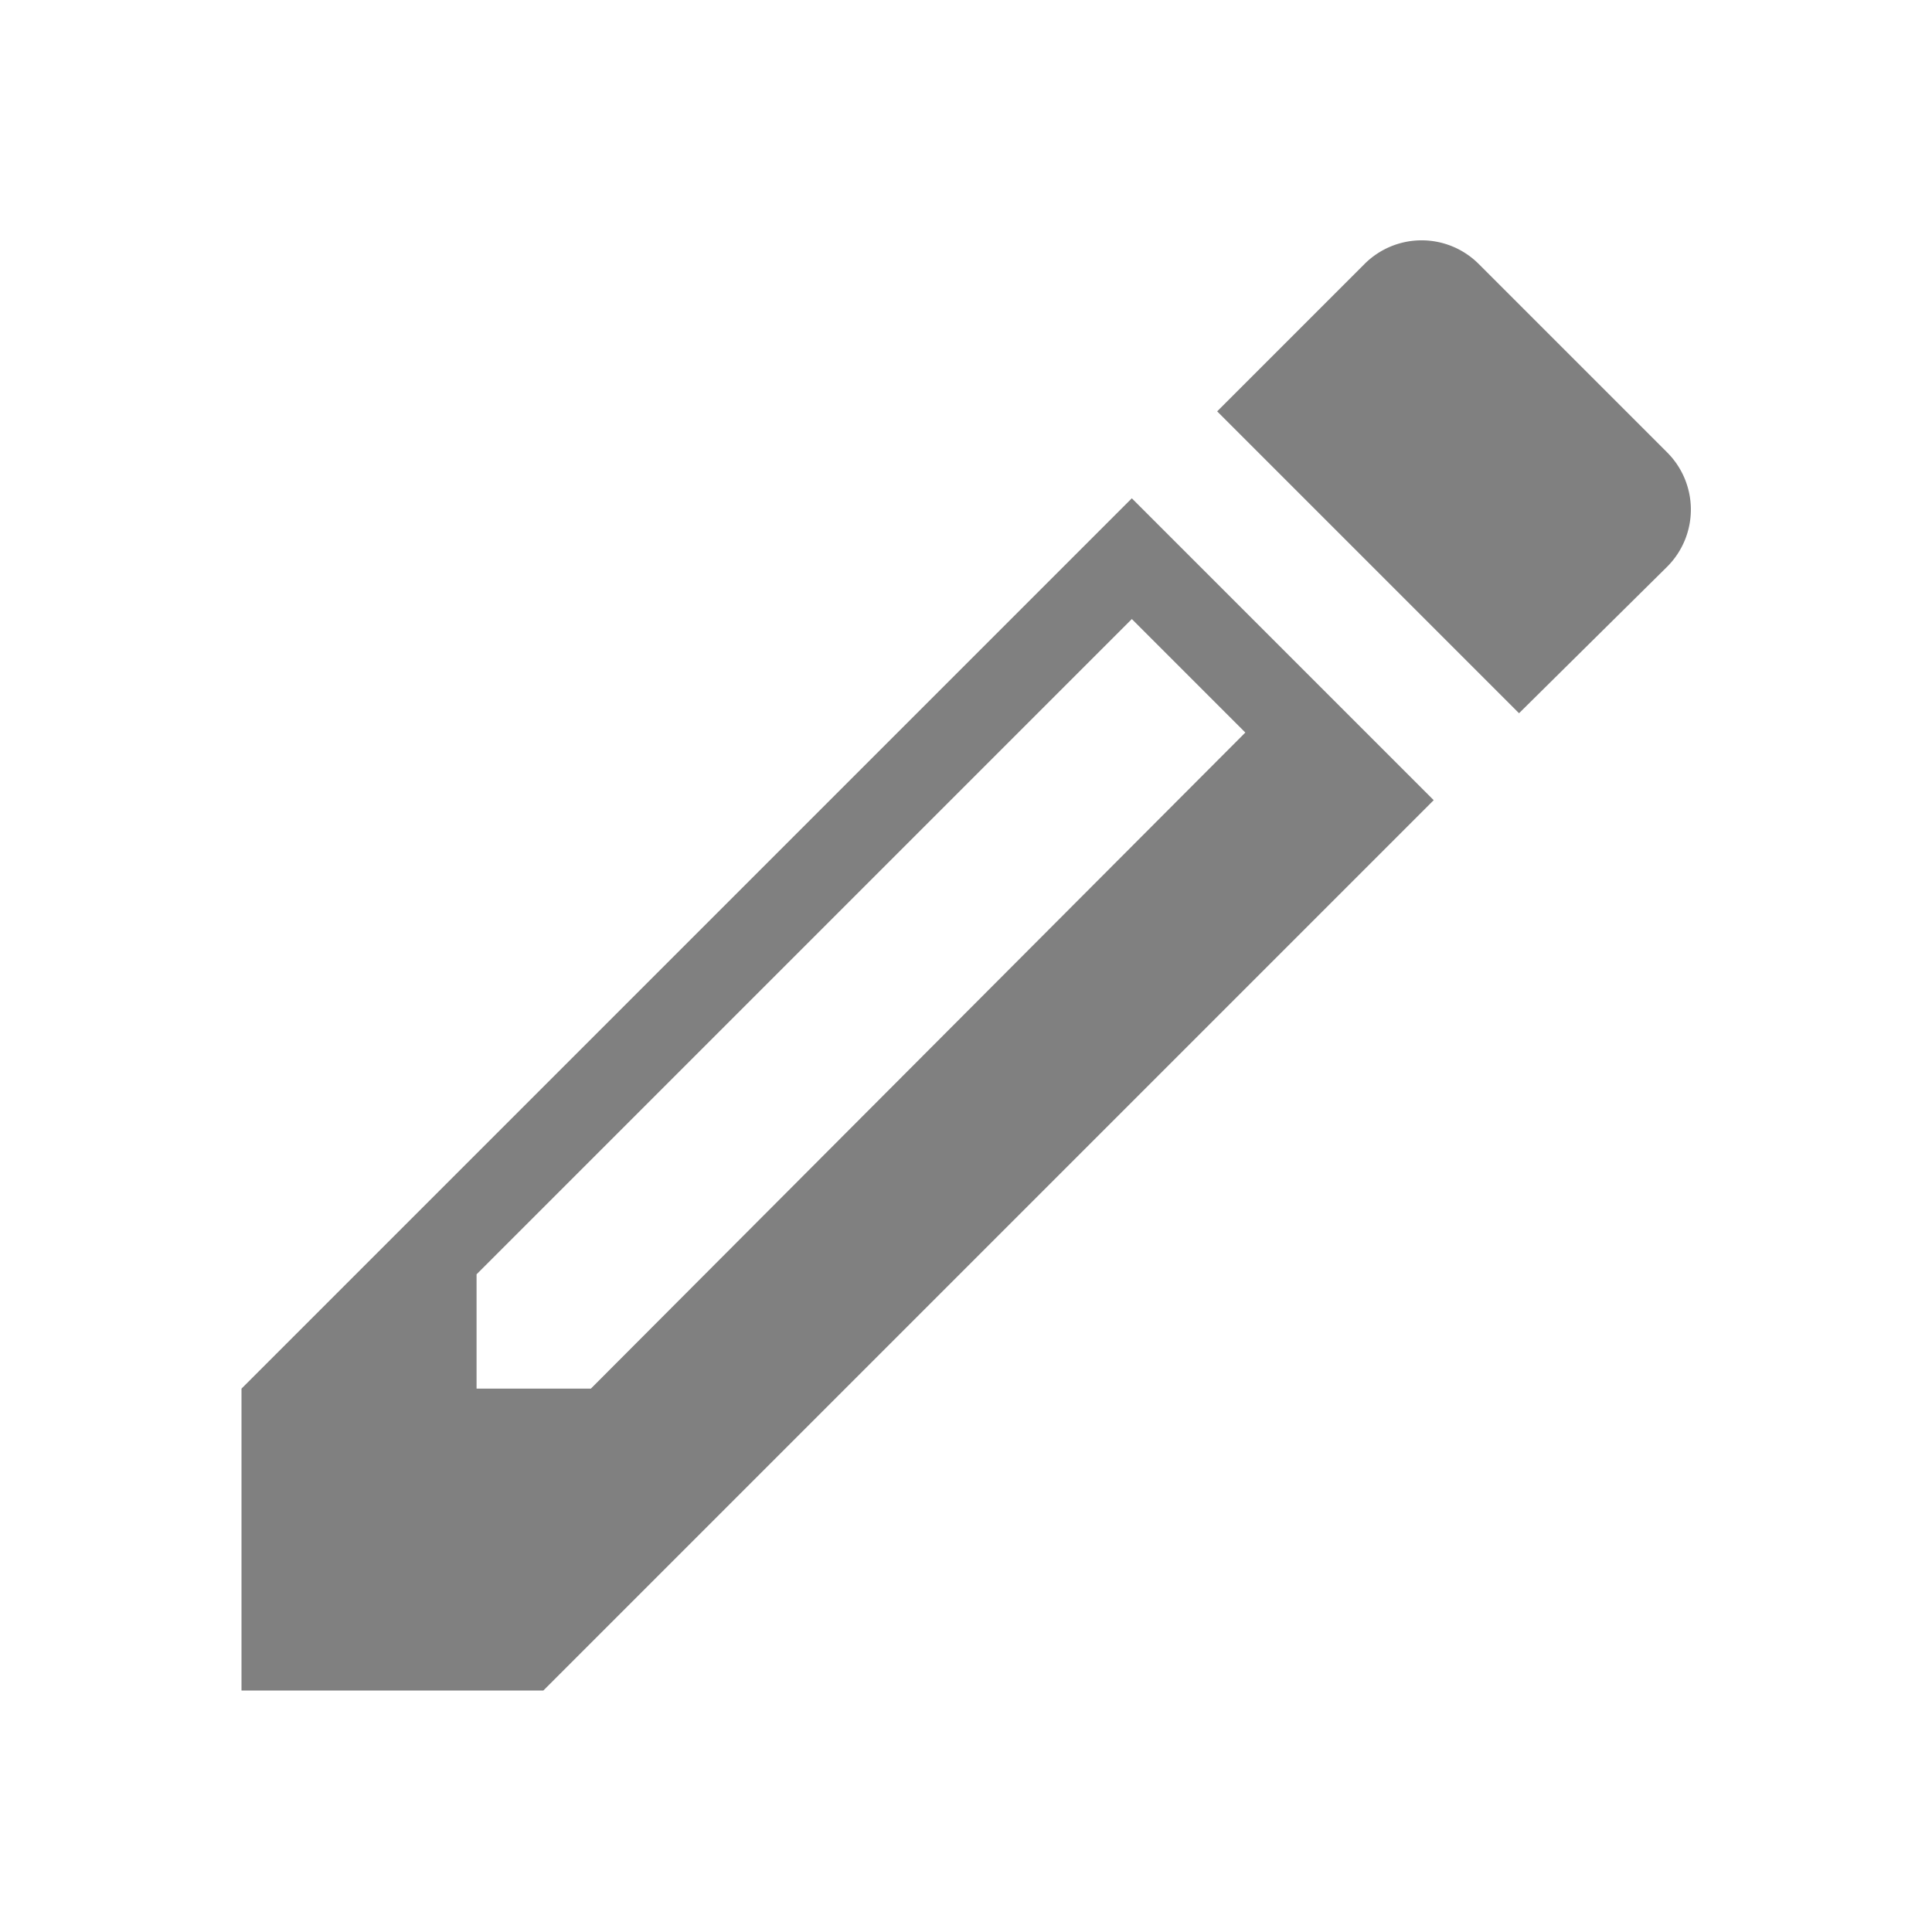 <svg xmlns="http://www.w3.org/2000/svg" viewBox="0 0 24 24" fill="gray" width="24px" height="24px">
  <path d="M0 0h24v24H0z" fill="none"/>
  <path d="M3 17.25V21h3.75L17.81 9.94l-3.75-3.75L3 17.25zm2.92-1.42L14.06 7.69l1.41 1.41L7.34 17.25H5.92v-1.42zM20.71 7.04a1.003 1.003 0 0 0 0-1.42l-2.34-2.34a1.003 1.003 0 0 0-1.42 0l-1.83 1.83 3.75 3.75 1.84-1.82z"/>
</svg>